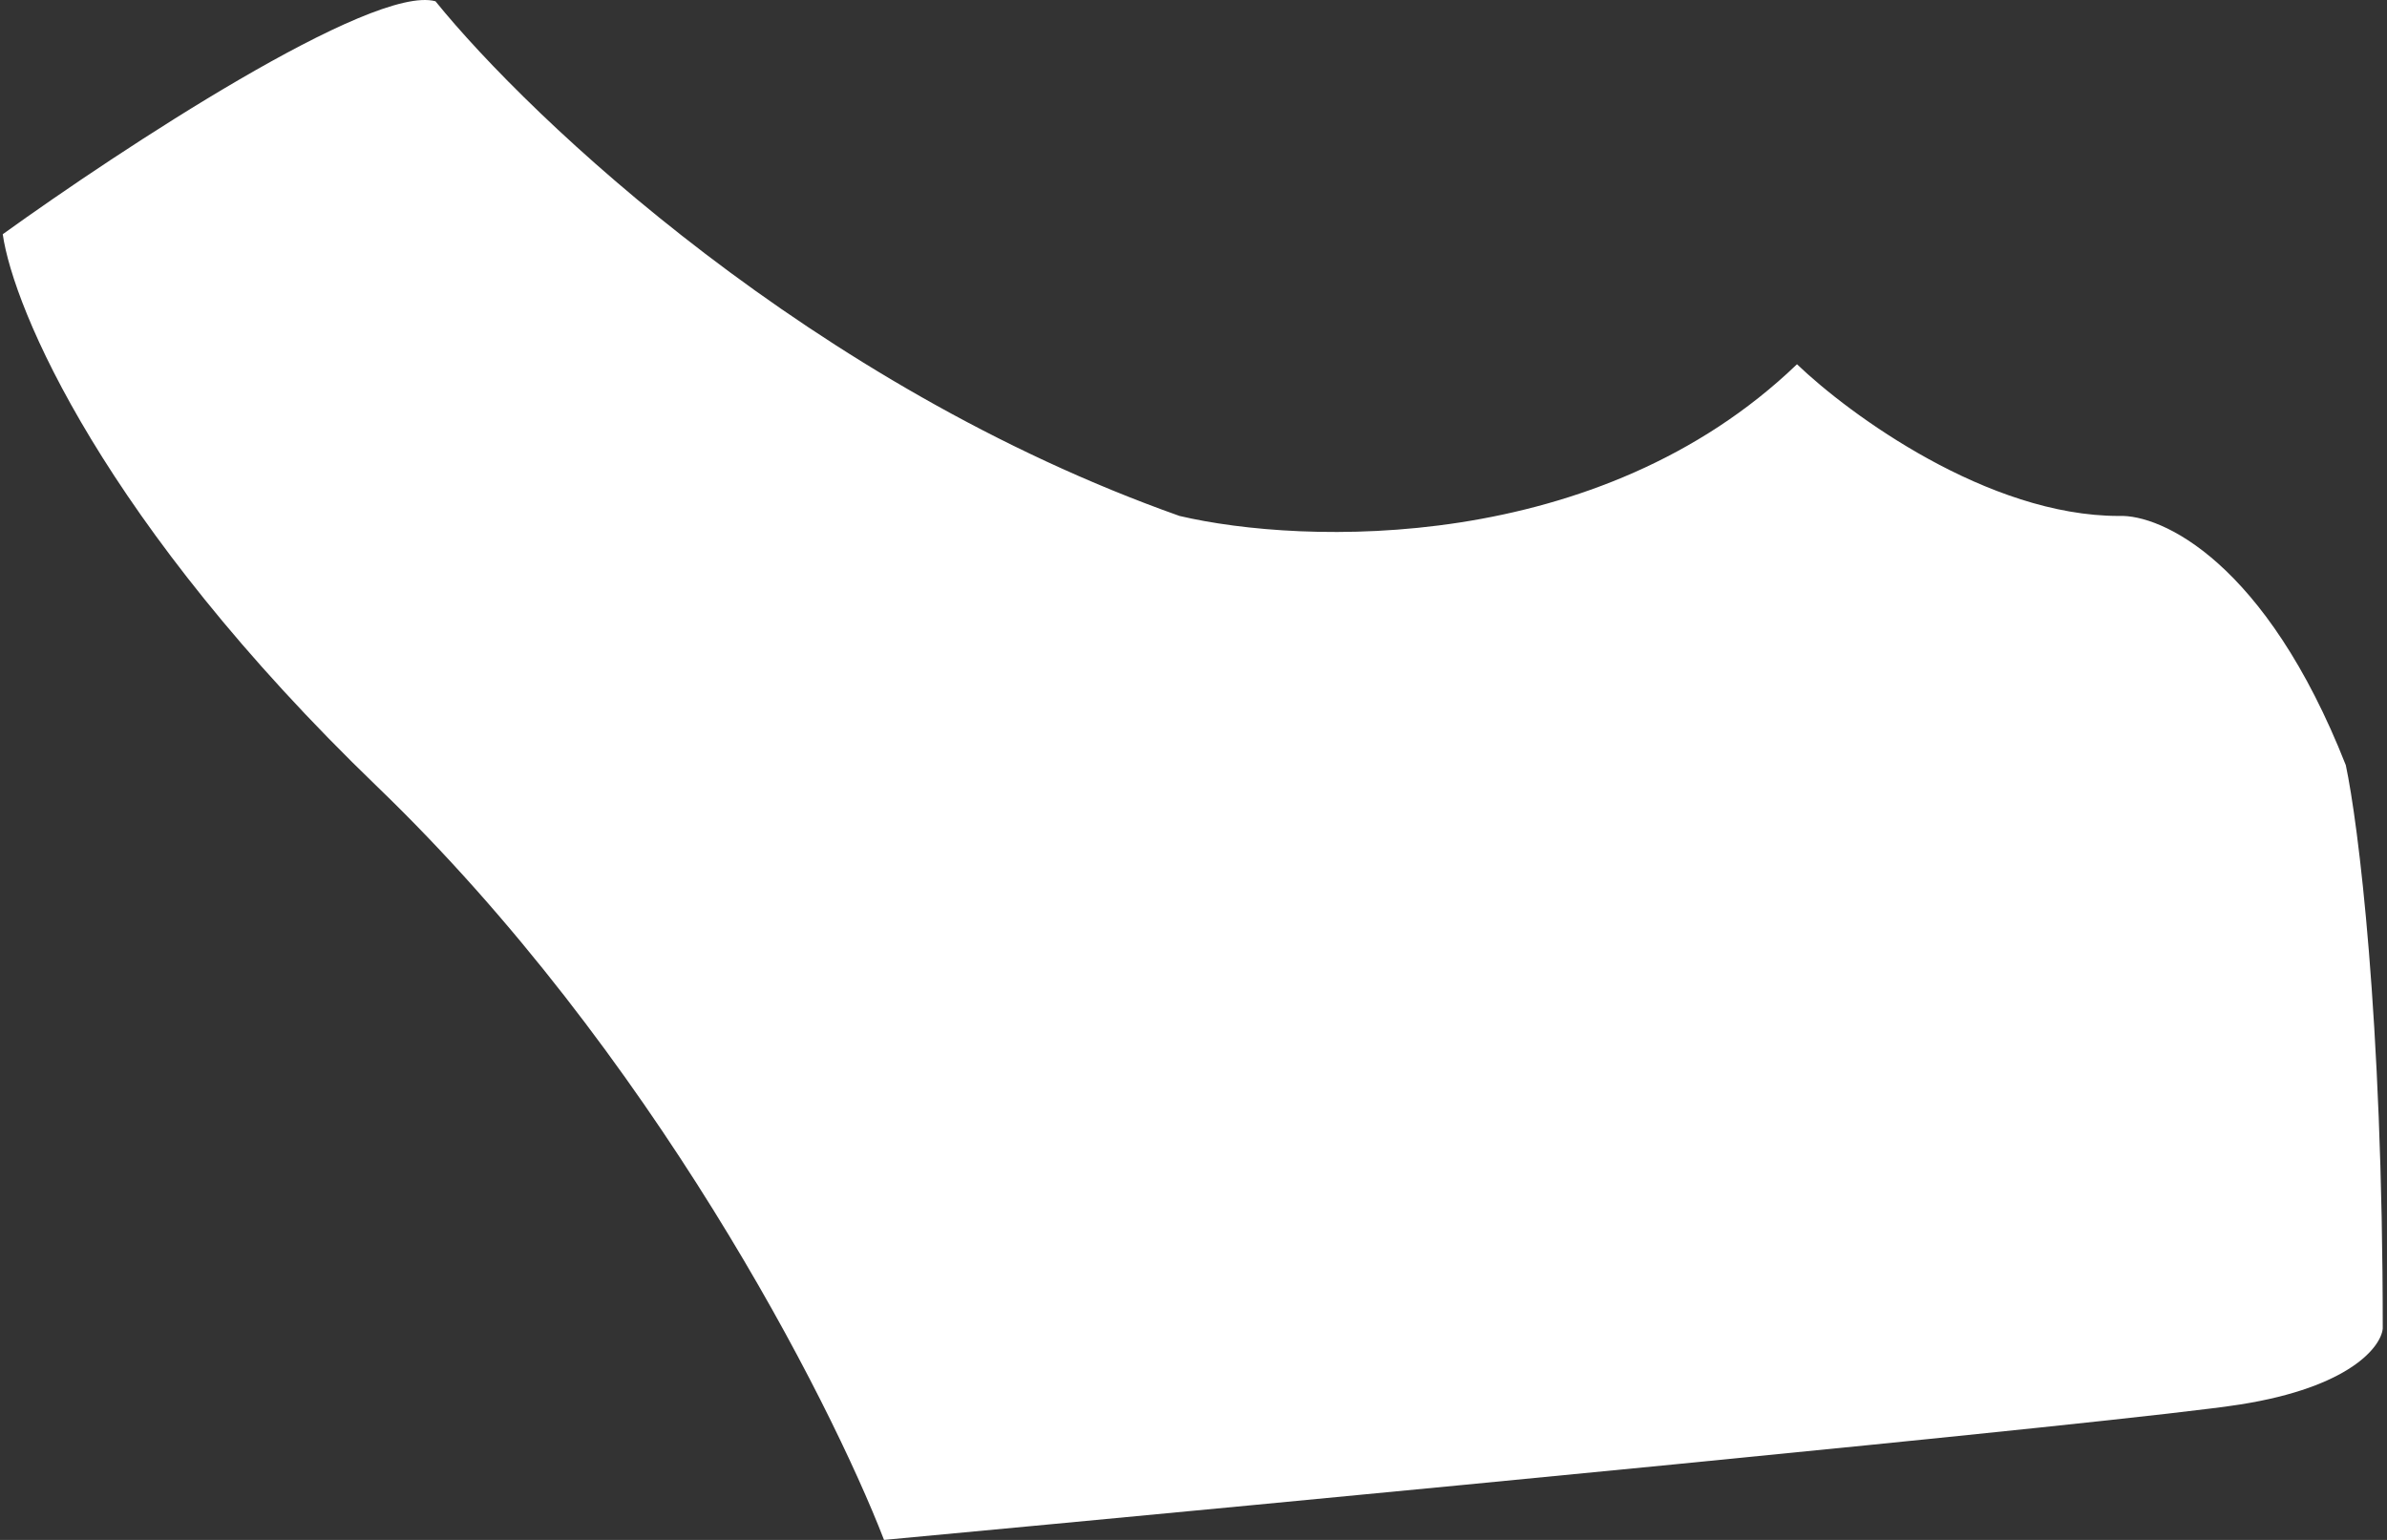 <svg width="434" height="280" viewBox="0 0 434 280" fill="none" xmlns="http://www.w3.org/2000/svg">
<rect x="0" y="0" width="434" height="280" fill="#333333" stroke="none"/>
<path d="M385.253 93.815C361.458 93.815 336.319 75.426 326.725 66.232C290.648 100.908 236.853 99.069 214.465 93.815C147.685 70.172 96.448 21.574 79.178 0.23C67.664 -2.923 21.928 27.156 0.5 42.589C2.419 56.052 18.73 94.997 68.623 143.07C118.517 191.143 150.819 254.387 160.734 280C234.614 273.104 387.364 258.525 407.321 255.372C427.279 252.22 432.907 244.865 433.227 241.581C433.227 184.839 428.75 149.638 426.511 139.13C411.927 102.09 392.929 93.486 385.253 93.815Z" fill="white"/>
</svg>
